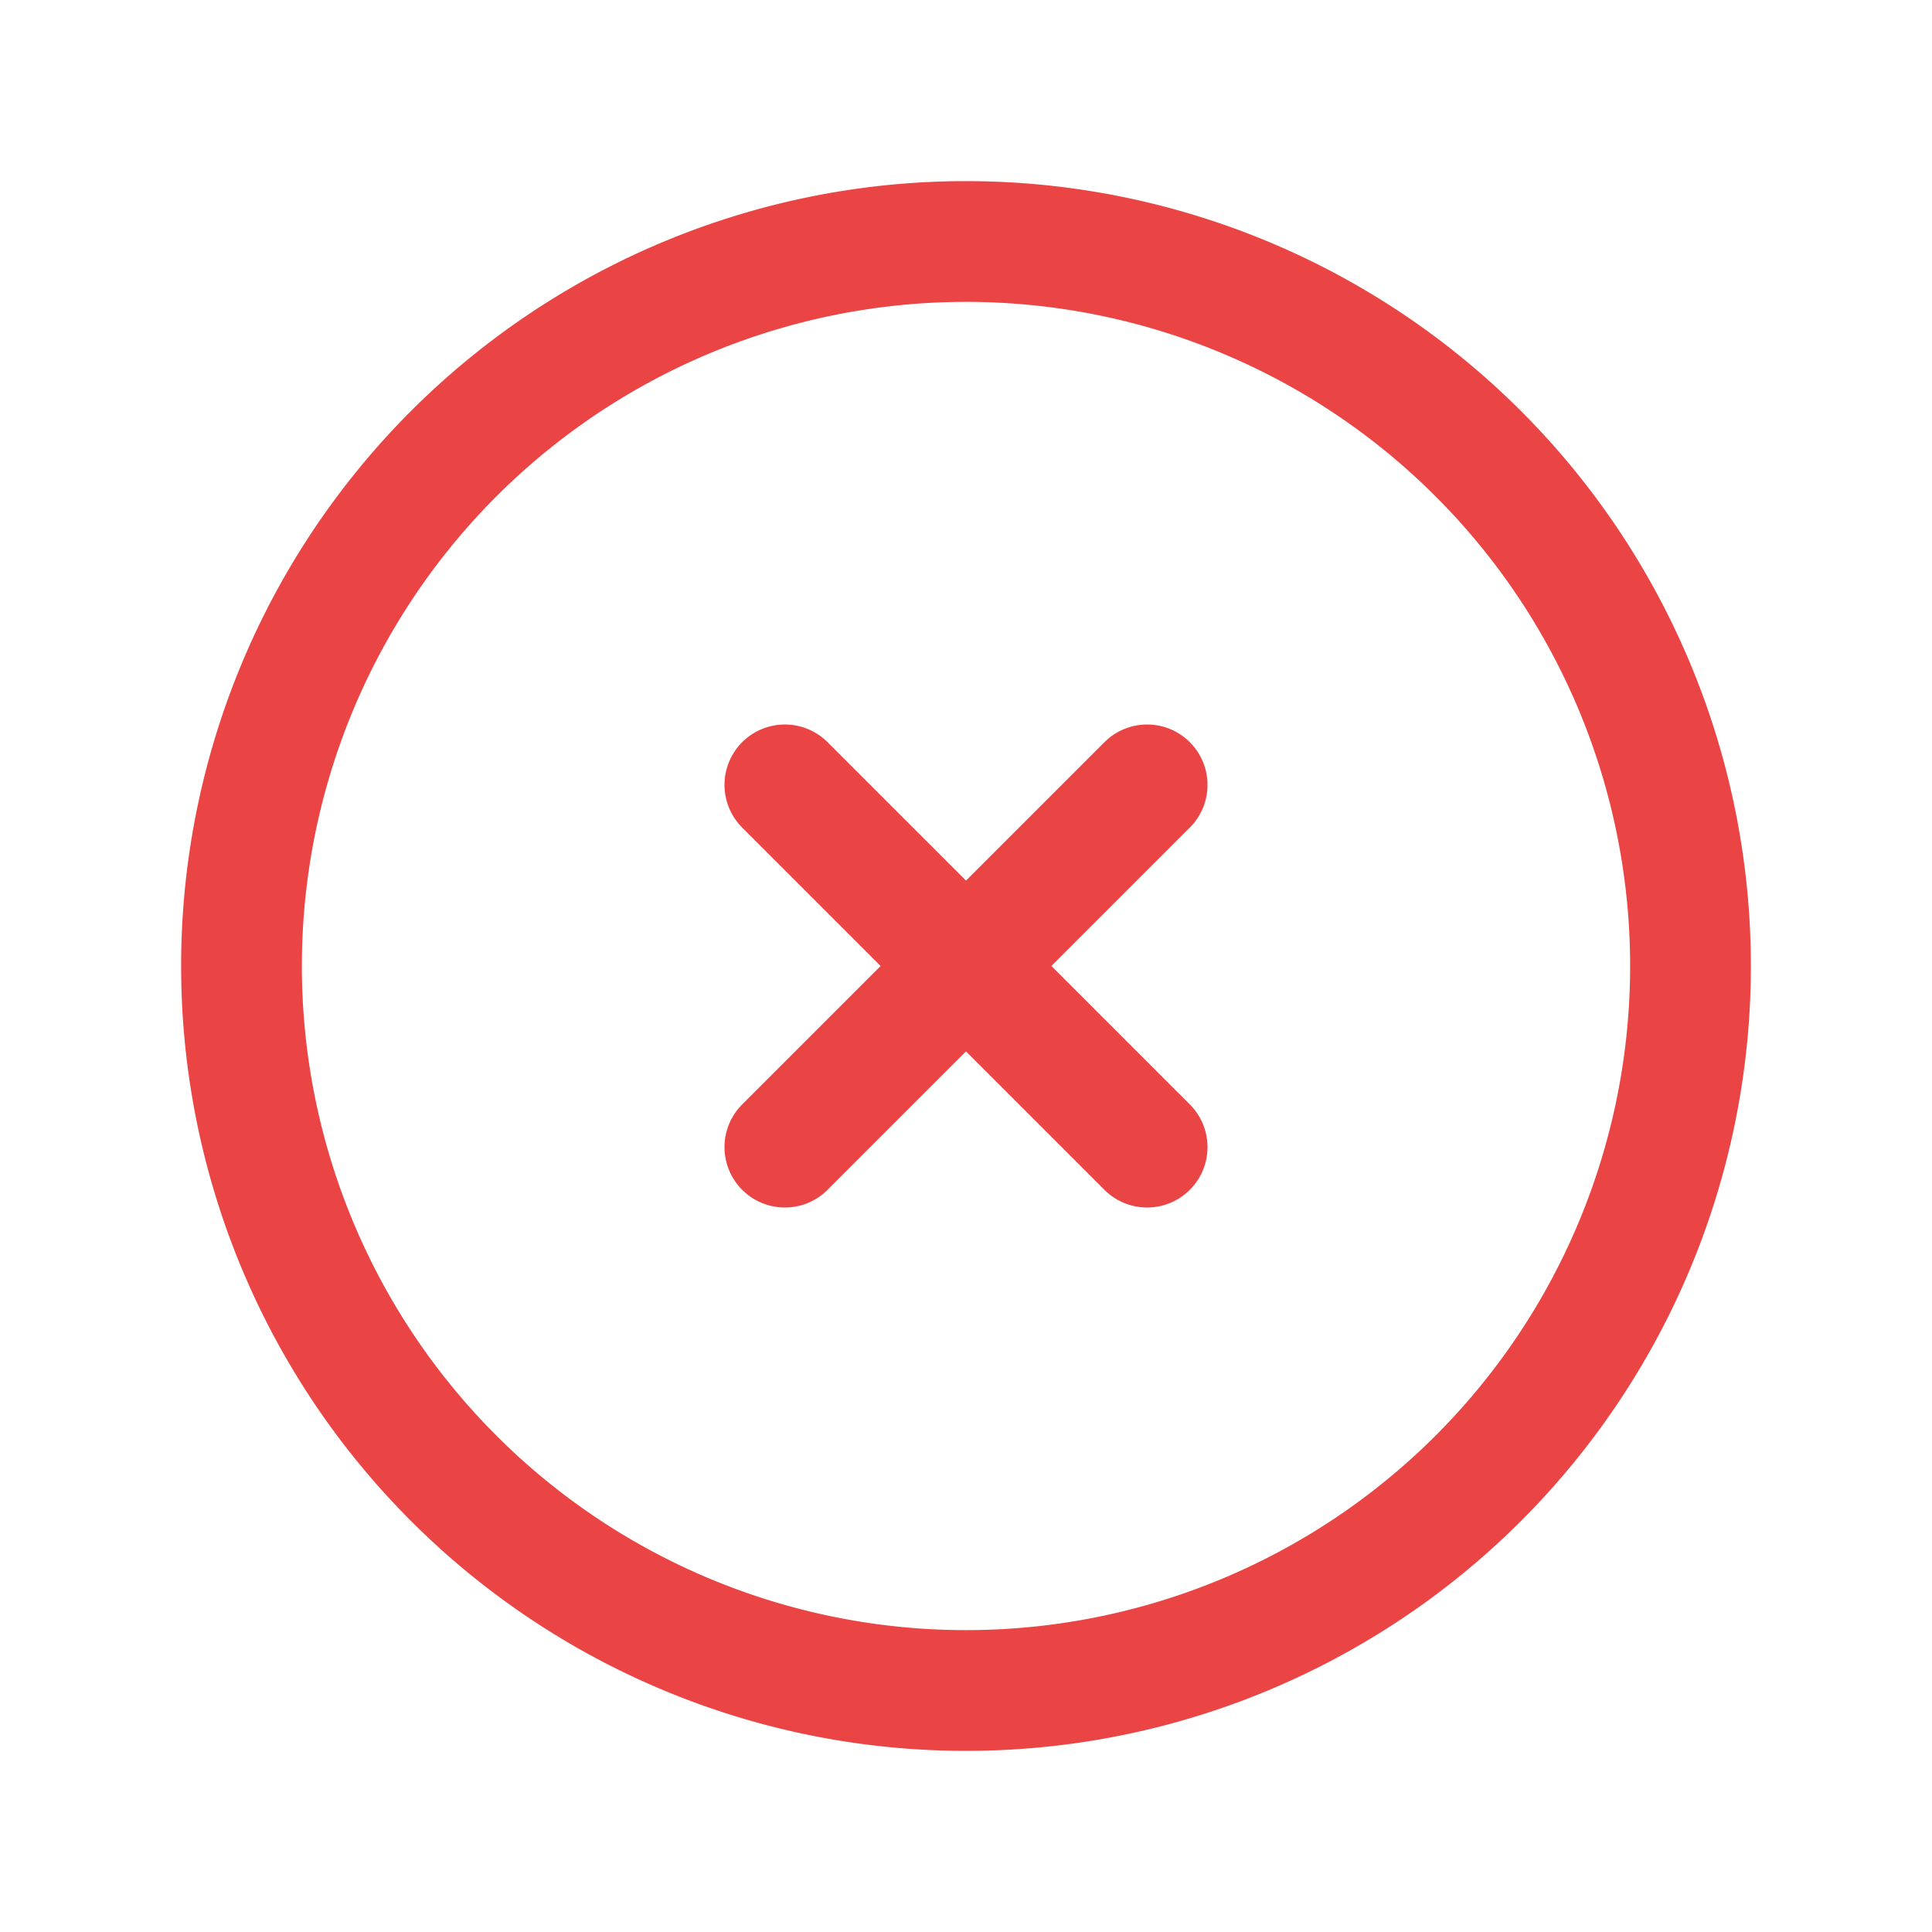 <svg xmlns="http://www.w3.org/2000/svg" fill="none" viewBox="0 0 24 24" stroke-width="1.5" stroke="#ea4444" class="w-6 h-6">
  <path stroke-linecap="round" stroke-linejoin="round" d="M9.75 9.75l4.5 4.5m0-4.5l-4.5 4.5M21 12a9 9 0 11-18 0 9 9 0 0118 0z" />
</svg>

